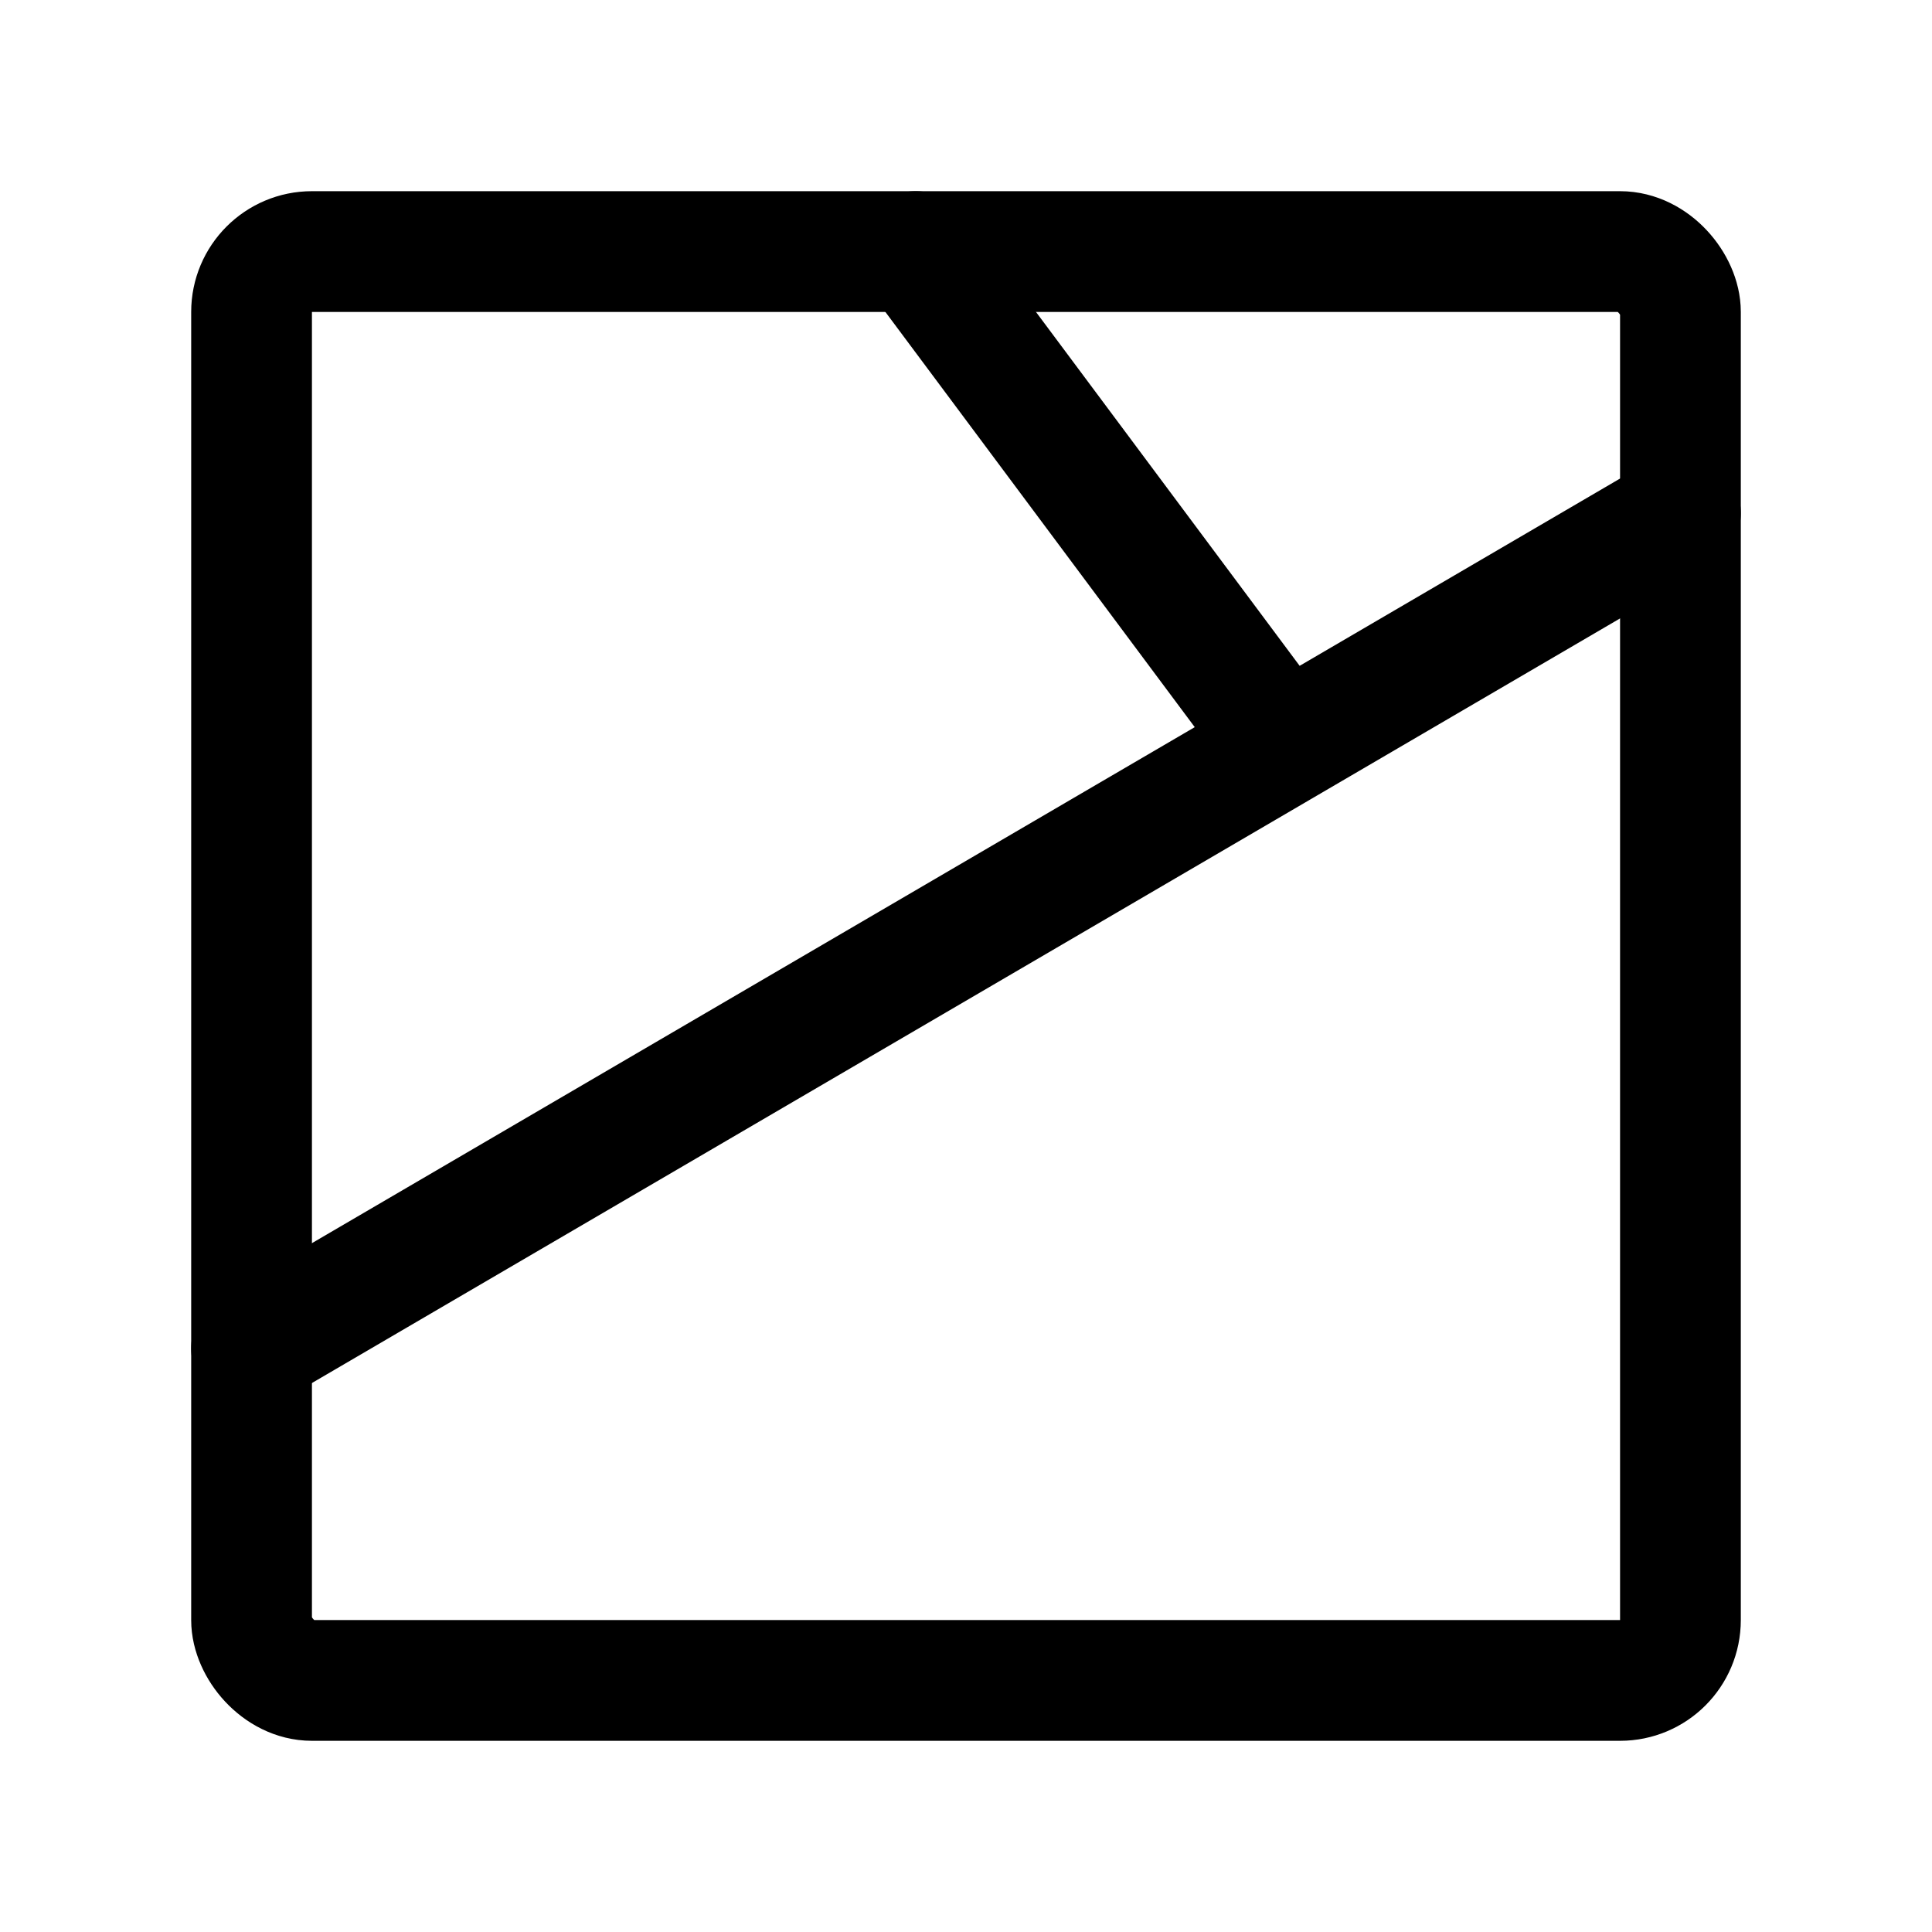 <svg width="192" height="192" fill="none" xmlns="http://www.w3.org/2000/svg"><rect x="25" y="25" width="142" height="142" rx="6" stroke="#000" stroke-width="12" stroke-linecap="round" stroke-linejoin="round"/><path d="M167 51 25 134M91 25l36.137 48.5" stroke="#000" stroke-width="12" stroke-linecap="round" stroke-linejoin="round"/></svg>